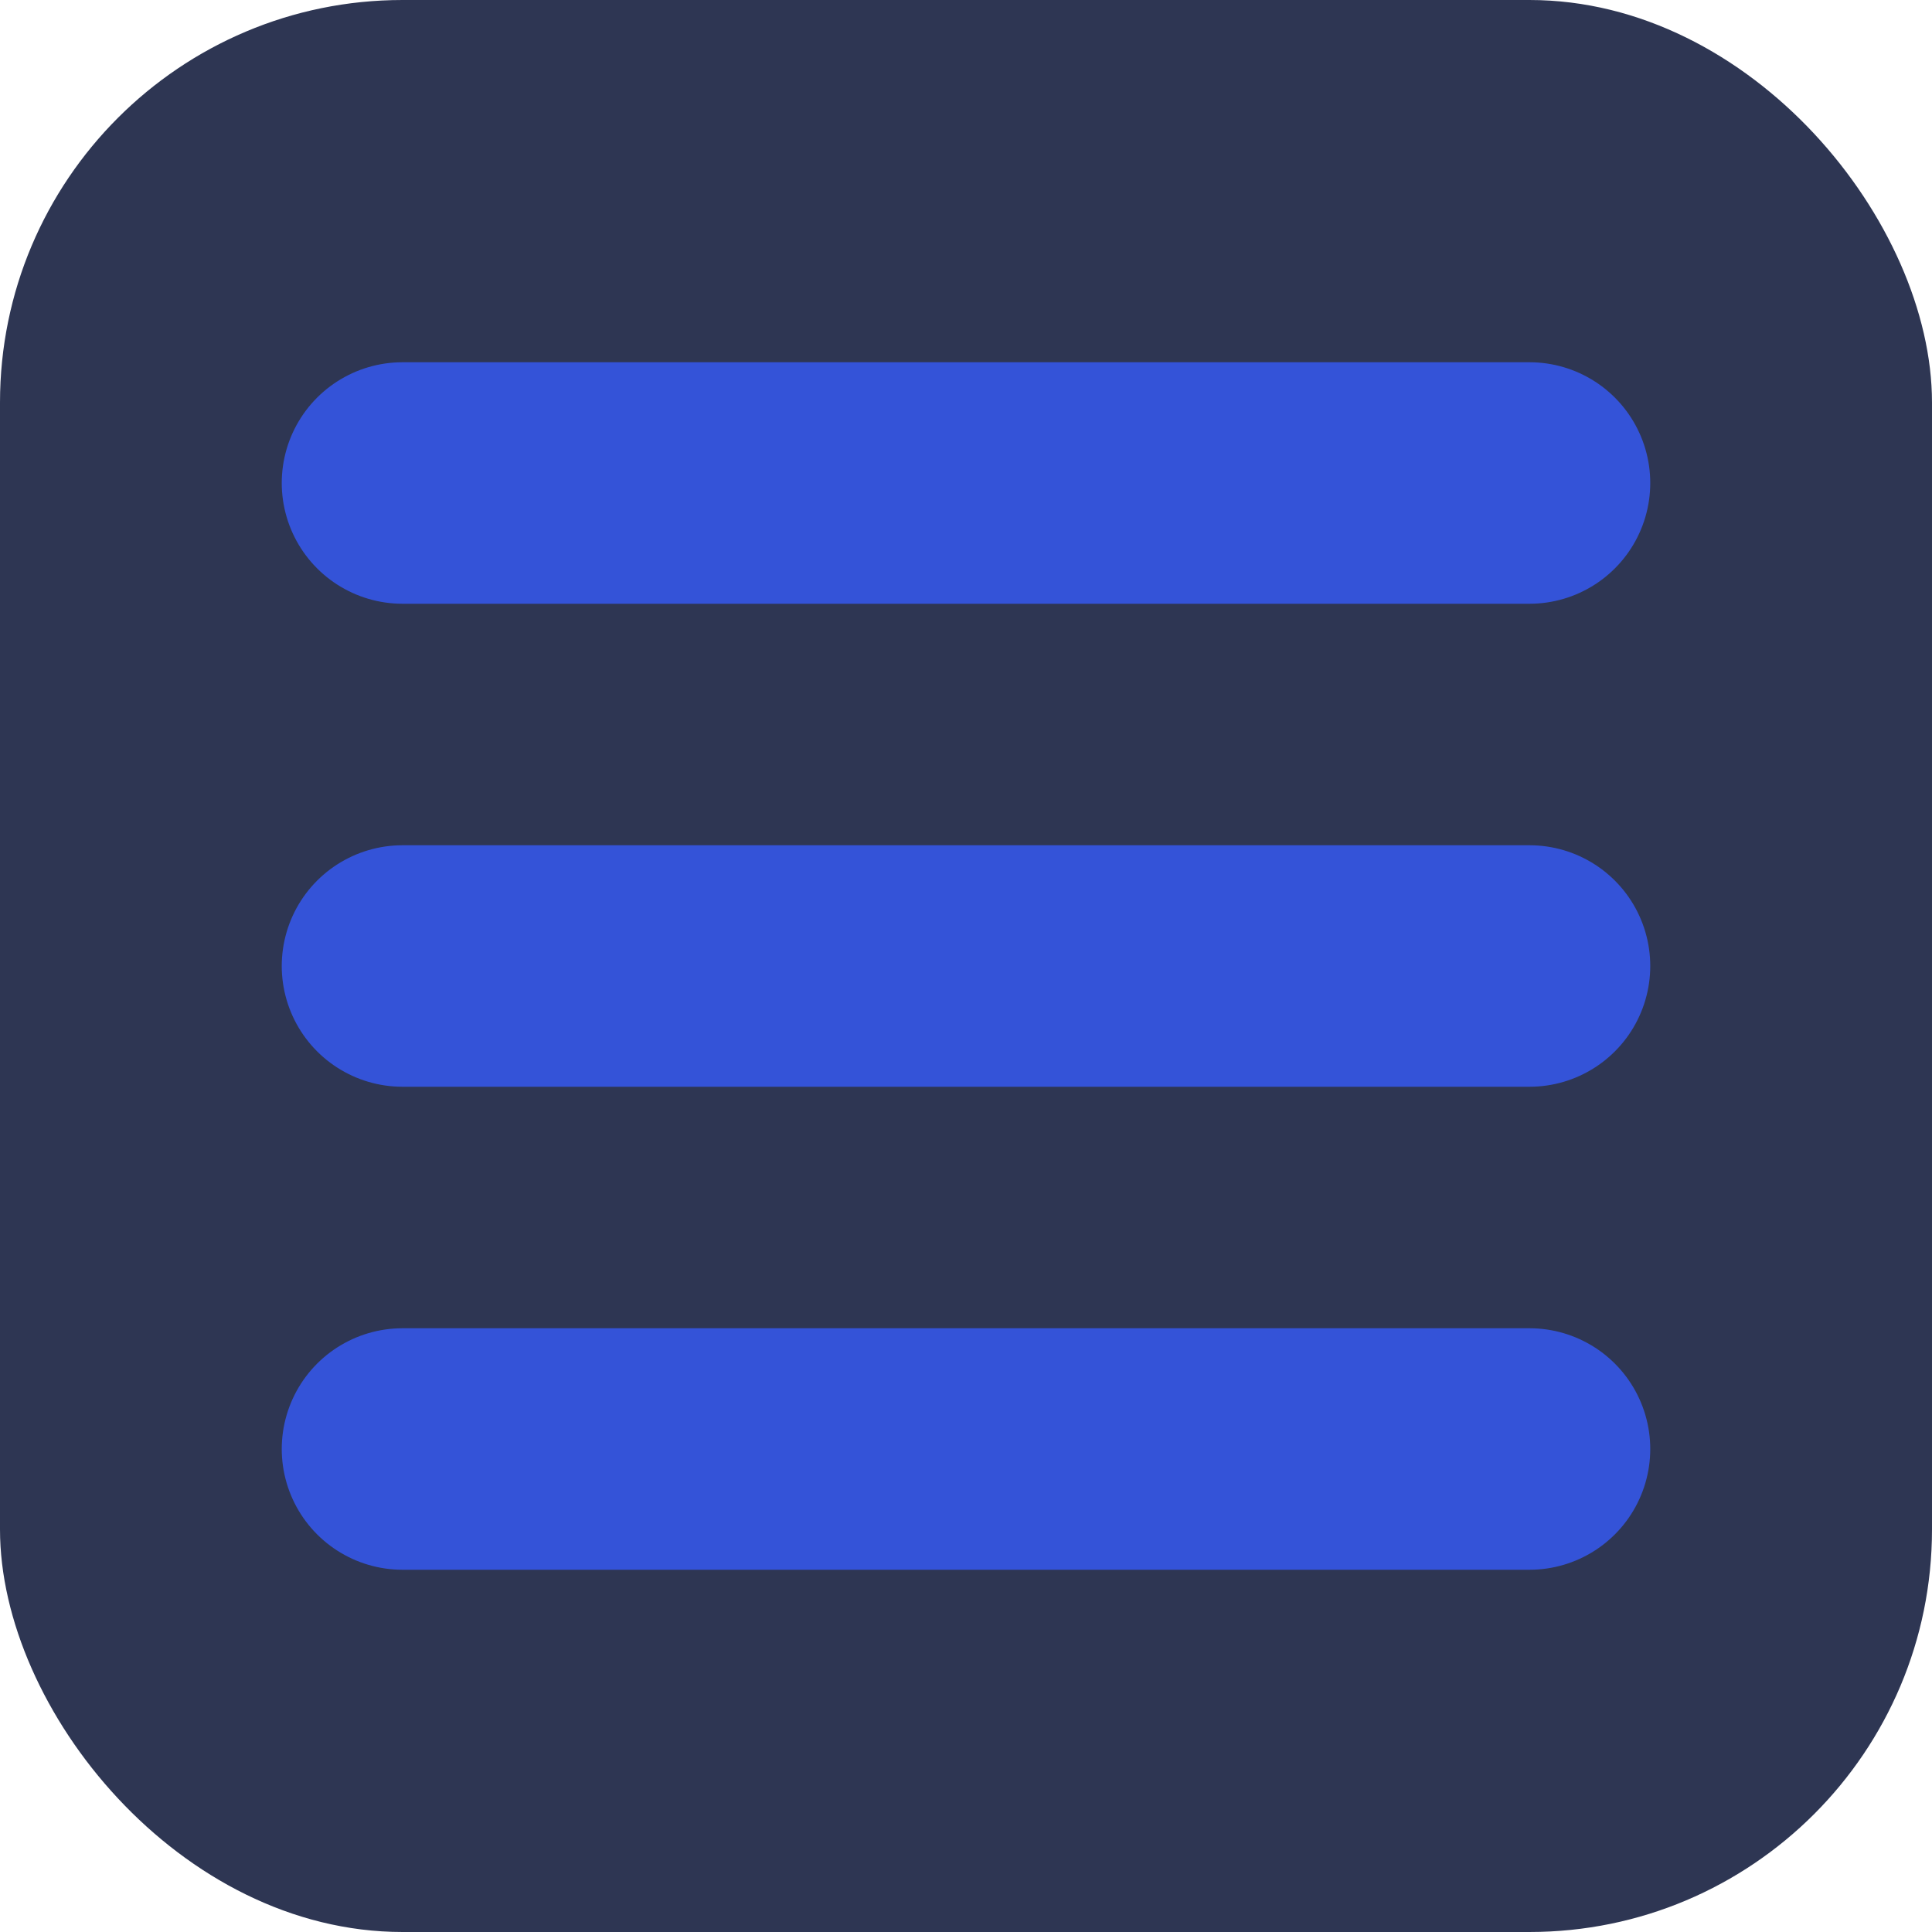 <svg width="24" height="24" viewBox="0 0 24 24" fill="none" xmlns="http://www.w3.org/2000/svg">
<rect width="24" height="24" rx="5" fill="#2E3653"/>
<path d="M5 6H19" stroke="#3453D8" stroke-width="3" stroke-linecap="round"/>
<path d="M5 12H19" stroke="#3453D8" stroke-width="3" stroke-linecap="round"/>
<path d="M5 18H19" stroke="#3453D8" stroke-width="3" stroke-linecap="round"/>
</svg>
